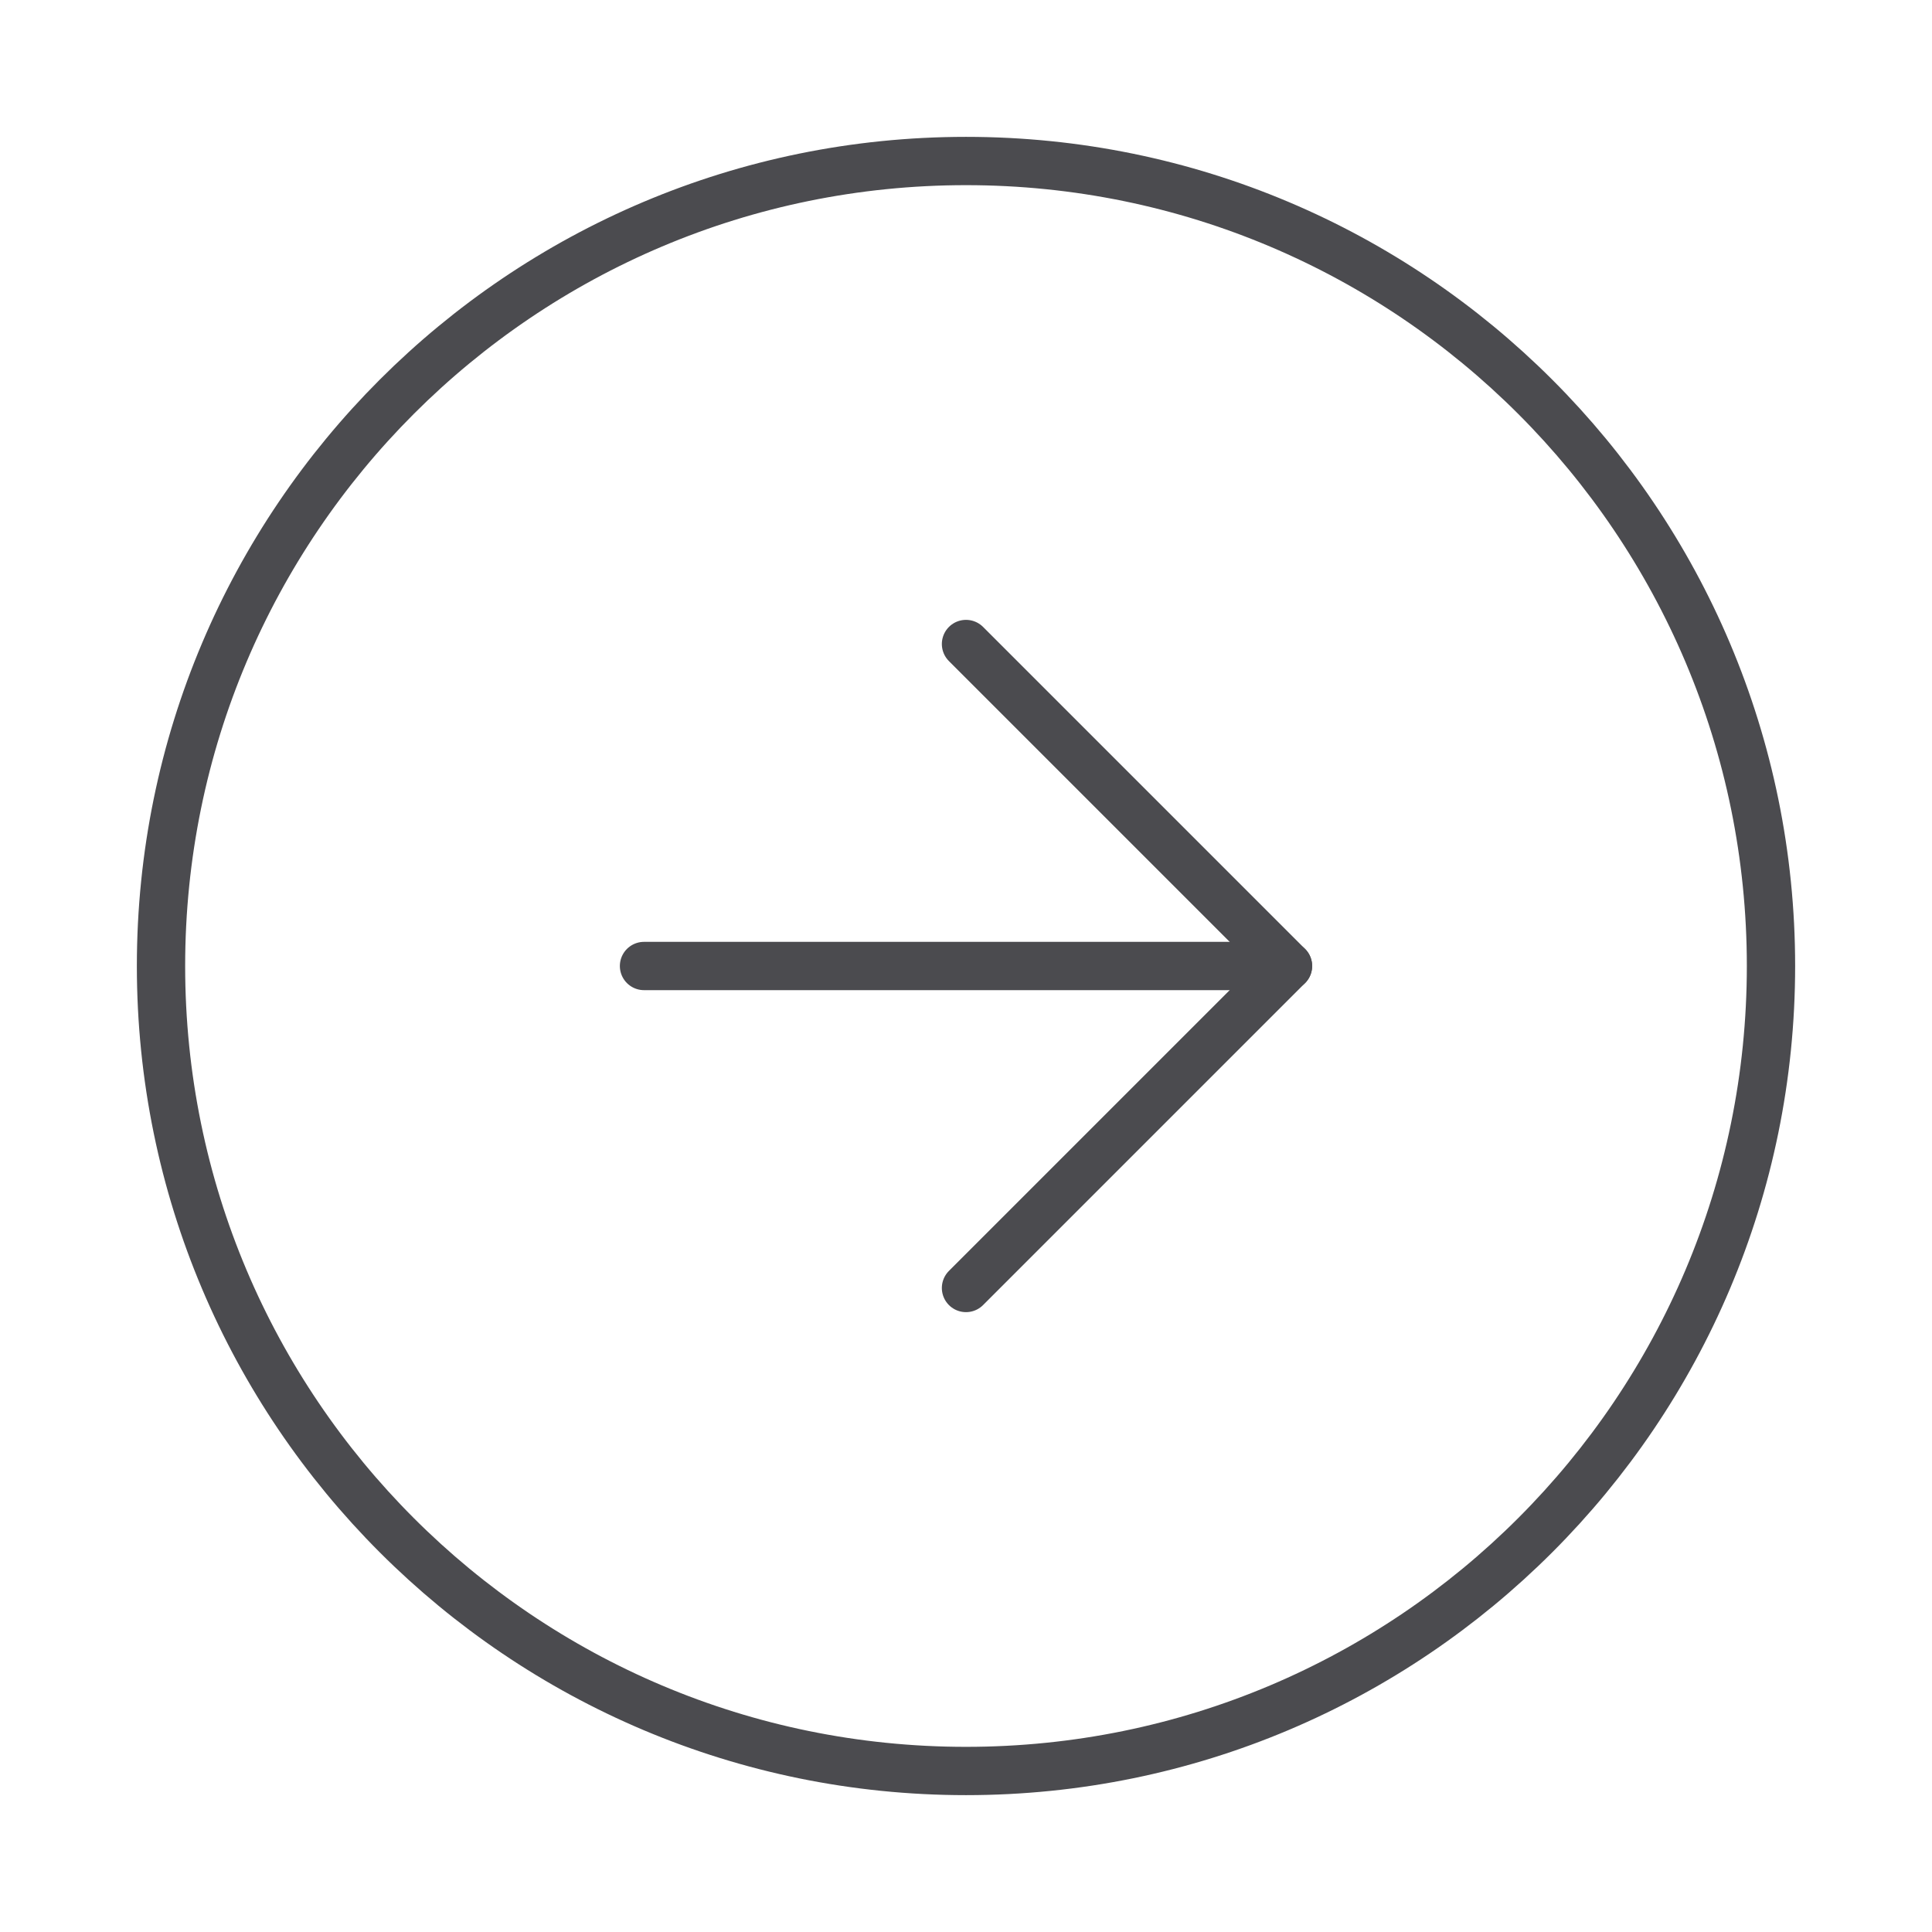 <svg width="80" height="80" viewBox="0 0 80 80" fill="none" xmlns="http://www.w3.org/2000/svg">
<path d="M40 73.333C58.41 73.333 73.333 58.41 73.333 40C73.333 21.59 58.41 6.667 40 6.667C21.59 6.667 6.667 21.59 6.667 40C6.667 58.41 21.59 73.333 40 73.333Z" stroke="#4B4B4F" stroke-width="2" stroke-linecap="round" stroke-linejoin="round"/>
<path d="M40 53.333L53.333 40L40 26.667" stroke="#4B4B4F" stroke-width="2" stroke-linecap="round" stroke-linejoin="round"/>
<path d="M26.667 40H53.333" stroke="#4B4B4F" stroke-width="2" stroke-linecap="round" stroke-linejoin="round"/>
</svg>
